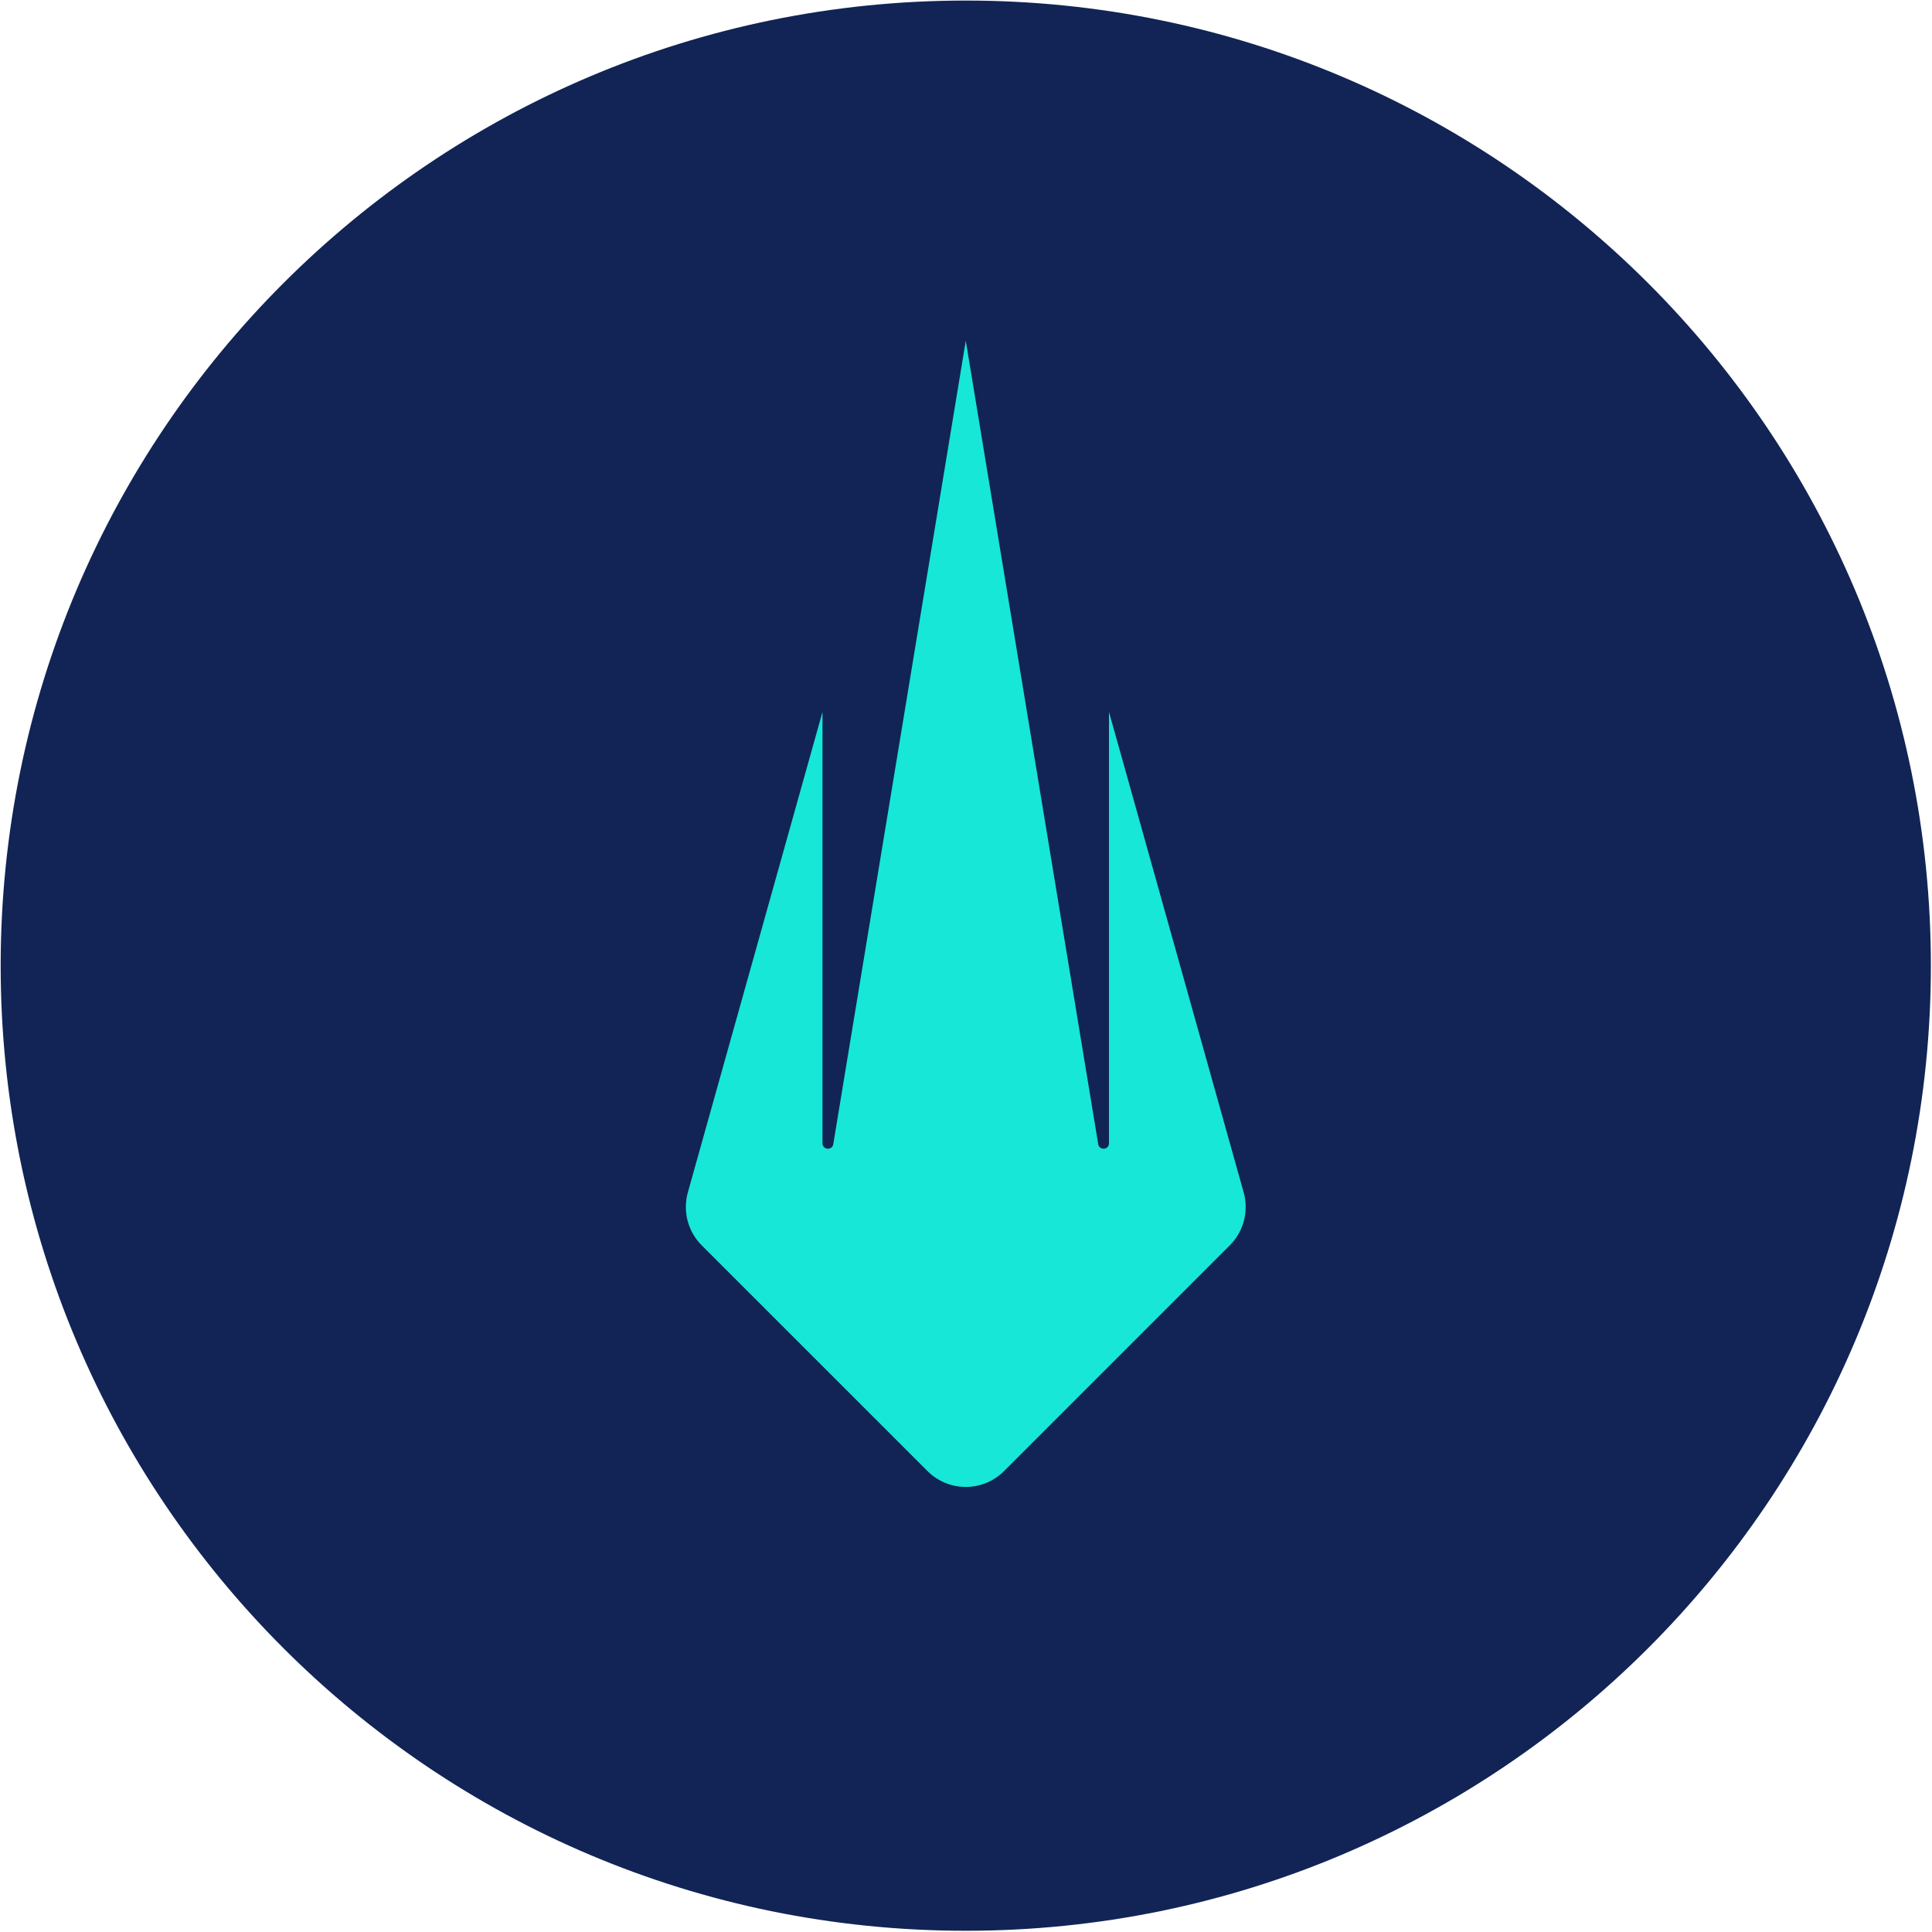 <?xml version="1.0" encoding="UTF-8"?>
<svg width="102px" height="102px" viewBox="0 0 102 102" version="1.1" xmlns="http://www.w3.org/2000/svg" xmlns:xlink="http://www.w3.org/1999/xlink">
    <title>LIQ_logo</title>
    <g id="Page-1" stroke="none" stroke-width="1" fill="none" fill-rule="evenodd">
        <g id="LIQ_logo" fill-rule="nonzero">
            <path d="M50.988,101.935 L50.988,101.935 C22.848,101.935 0.035,79.122 0.035,50.982 L0.035,50.982 C0.035,22.842 22.848,0.029 50.988,0.029 L50.988,0.029 C79.128,0.029 101.941,22.842 101.941,50.982 L101.941,50.982 C101.941,79.122 79.128,101.935 50.988,101.935 Z" id="Path" fill="#112455"></path>
            <path d="M64.928,65.748 L53.012,77.664 C51.895,78.782 50.082,78.782 48.965,77.664 L37.047,65.748 C36.316,65.017 36.037,63.948 36.315,62.952 L43.424,37.584 L43.424,60.36 C43.424,60.712 43.935,60.754 43.993,60.406 L50.988,17.988 L57.98,60.406 C58.037,60.753 58.549,60.71 58.549,60.359 L58.549,37.585 L65.66,62.952 C65.939,63.948 65.659,65.017 64.928,65.748 Z" id="Path" fill="#17E7D6"></path>
        </g>
    </g>
</svg>